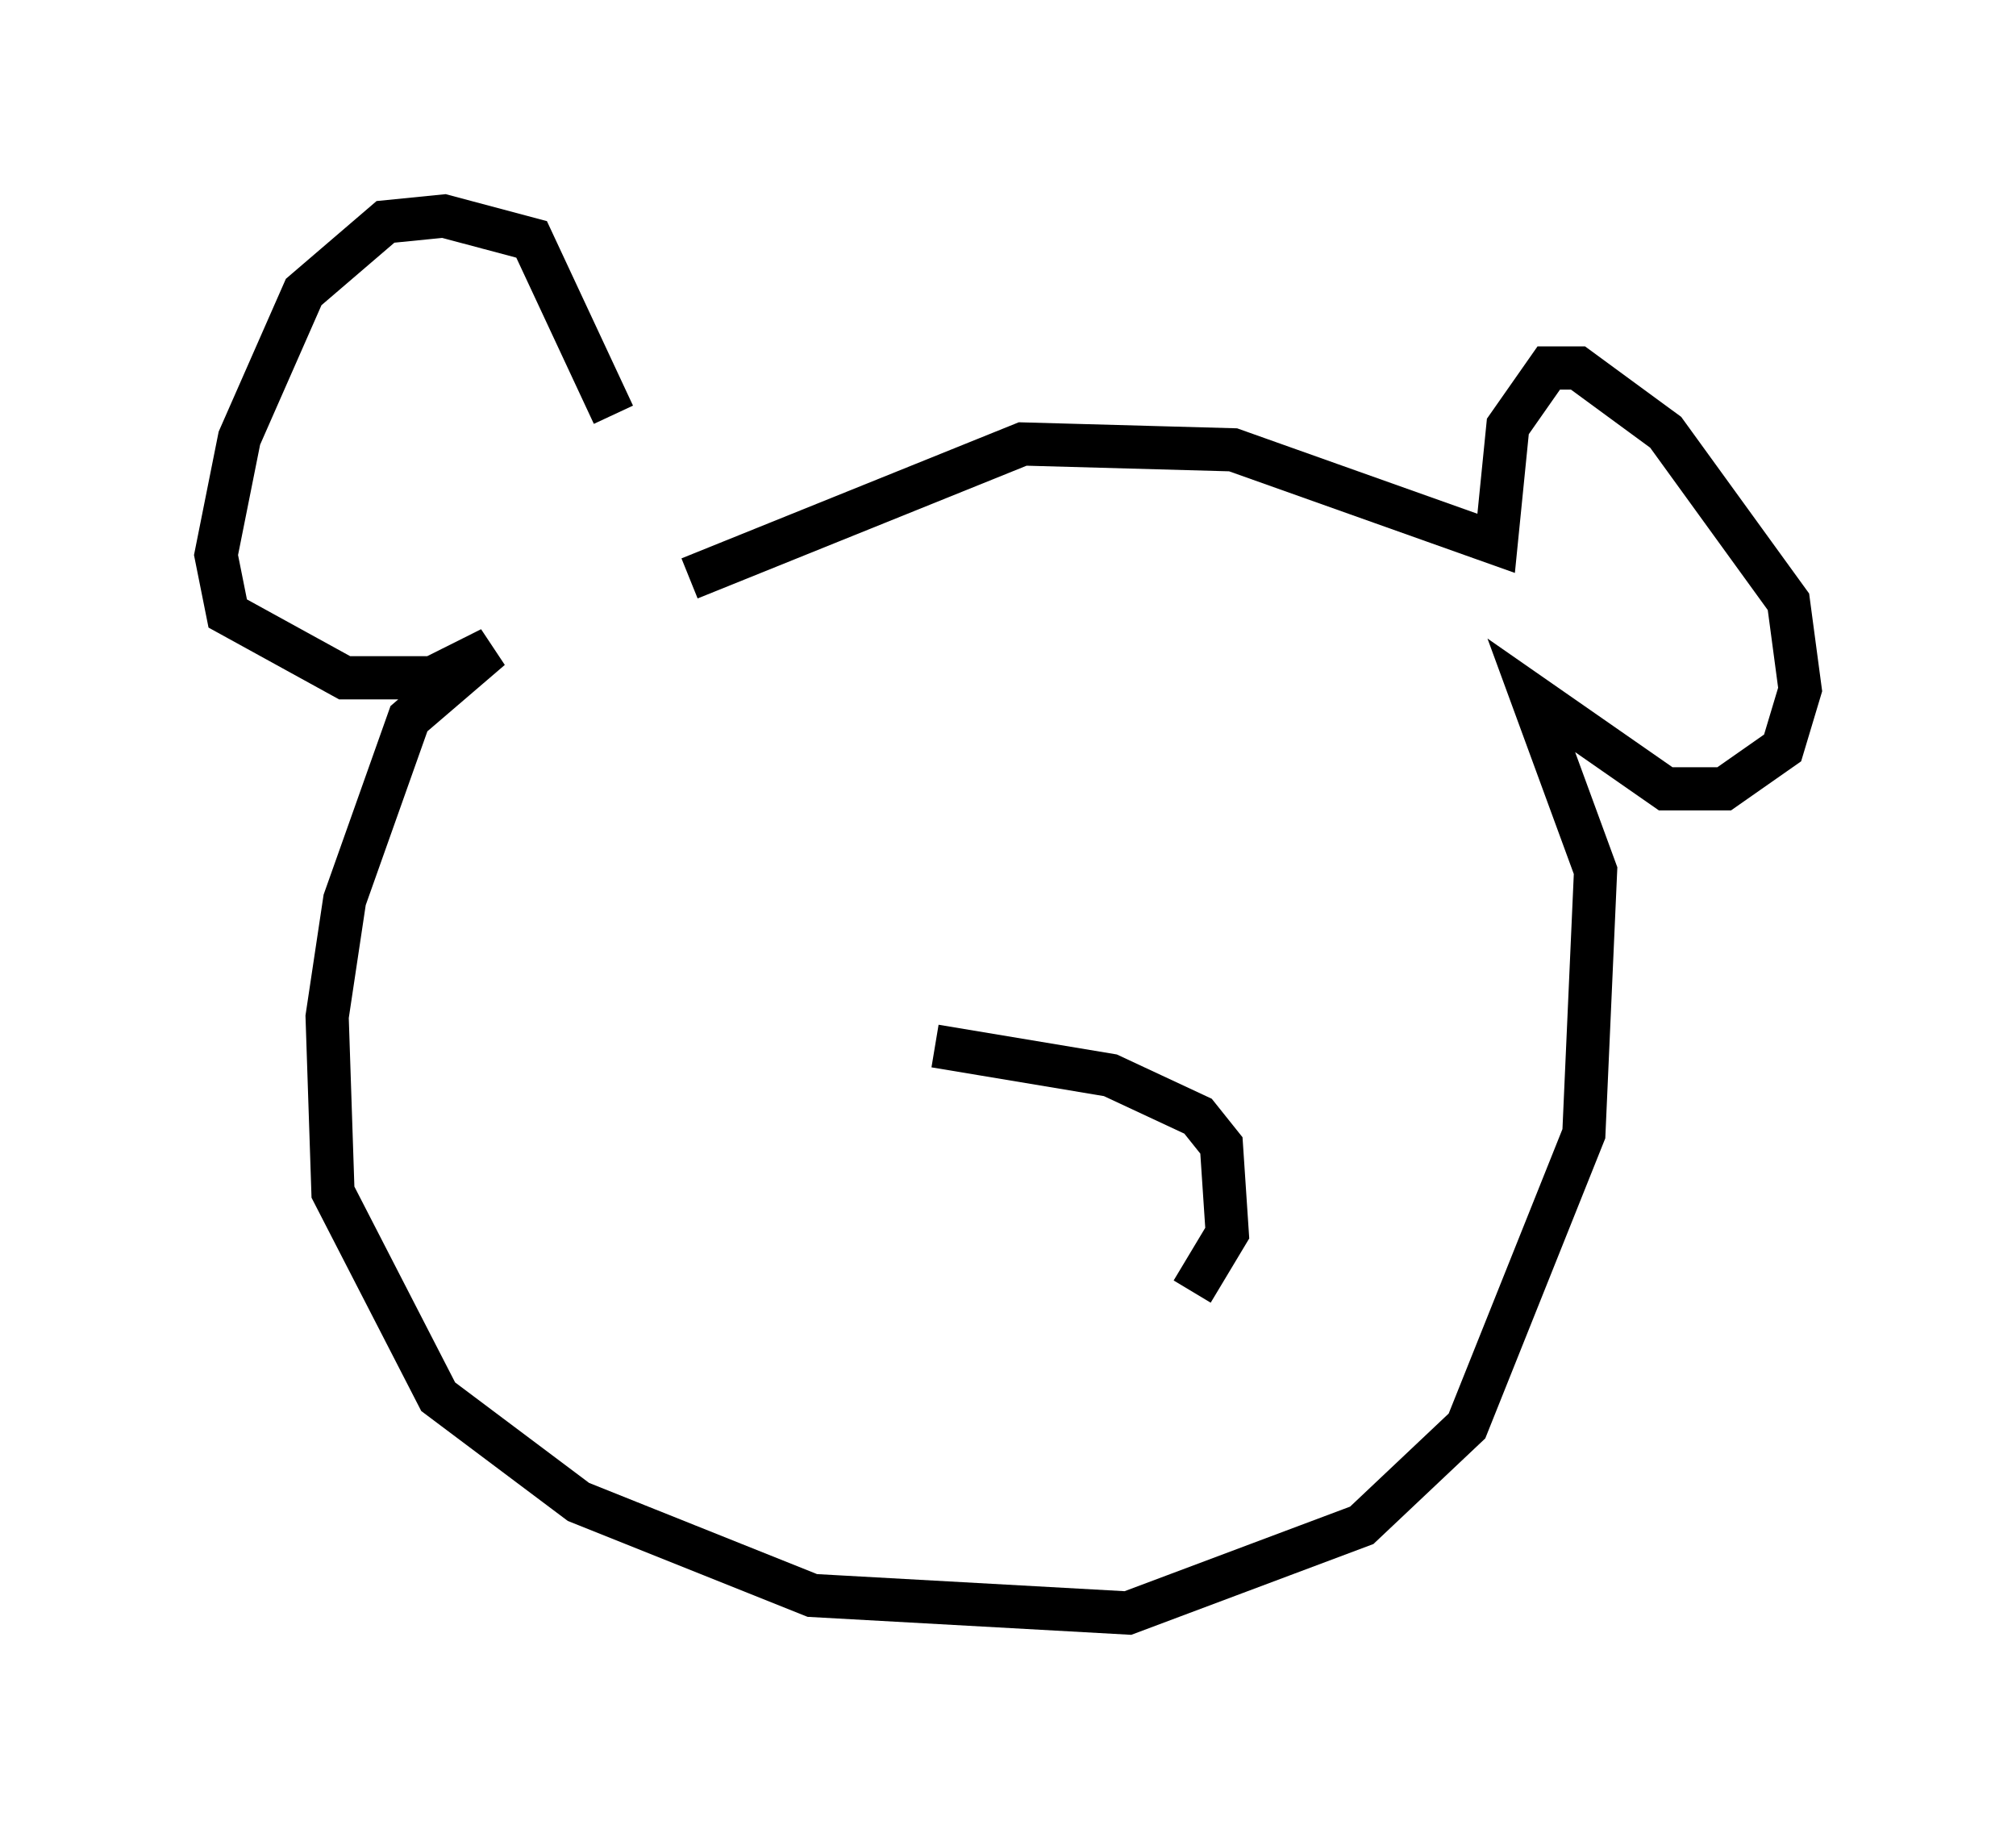 <?xml version="1.0" encoding="utf-8" ?>
<svg baseProfile="full" height="42.341" version="1.1" width="46.671" xmlns="http://www.w3.org/2000/svg" xmlns:ev="http://www.w3.org/2001/xml-events" xmlns:xlink="http://www.w3.org/1999/xlink"><defs /><rect fill="white" height="42.341" width="46.671" x="0" y="0" /><path d="M17.449, 13.119 m-3.248, -3.518 l-1.894, -4.059 -2.03, -0.541 l-1.353, 0.135 -1.894, 1.624 l-1.488, 3.383 -0.541, 2.706 l0.271, 1.353 2.706, 1.488 l2.03, 0.0 1.353, -0.677 l-1.894, 1.624 -1.488, 4.195 l-0.406, 2.706 0.135, 4.059 l2.436, 4.736 3.248, 2.436 l5.413, 2.165 7.307, 0.406 l5.413, -2.03 2.436, -2.3 l2.706, -6.766 0.271, -6.089 l-1.488, -4.059 3.112, 2.165 l1.353, 0.0 1.353, -0.947 l0.406, -1.353 -0.271, -2.03 l-2.842, -3.924 -2.03, -1.488 l-0.677, 0.0 -0.947, 1.353 l-0.271, 2.706 -6.089, -2.165 l-4.871, -0.135 -7.713, 3.112 m5.683, 10.825 l4.059, 0.677 2.03, 0.947 l0.541, 0.677 0.135, 2.03 l-0.812, 1.353 " fill="none" stroke="black" stroke-width="1" /></svg>